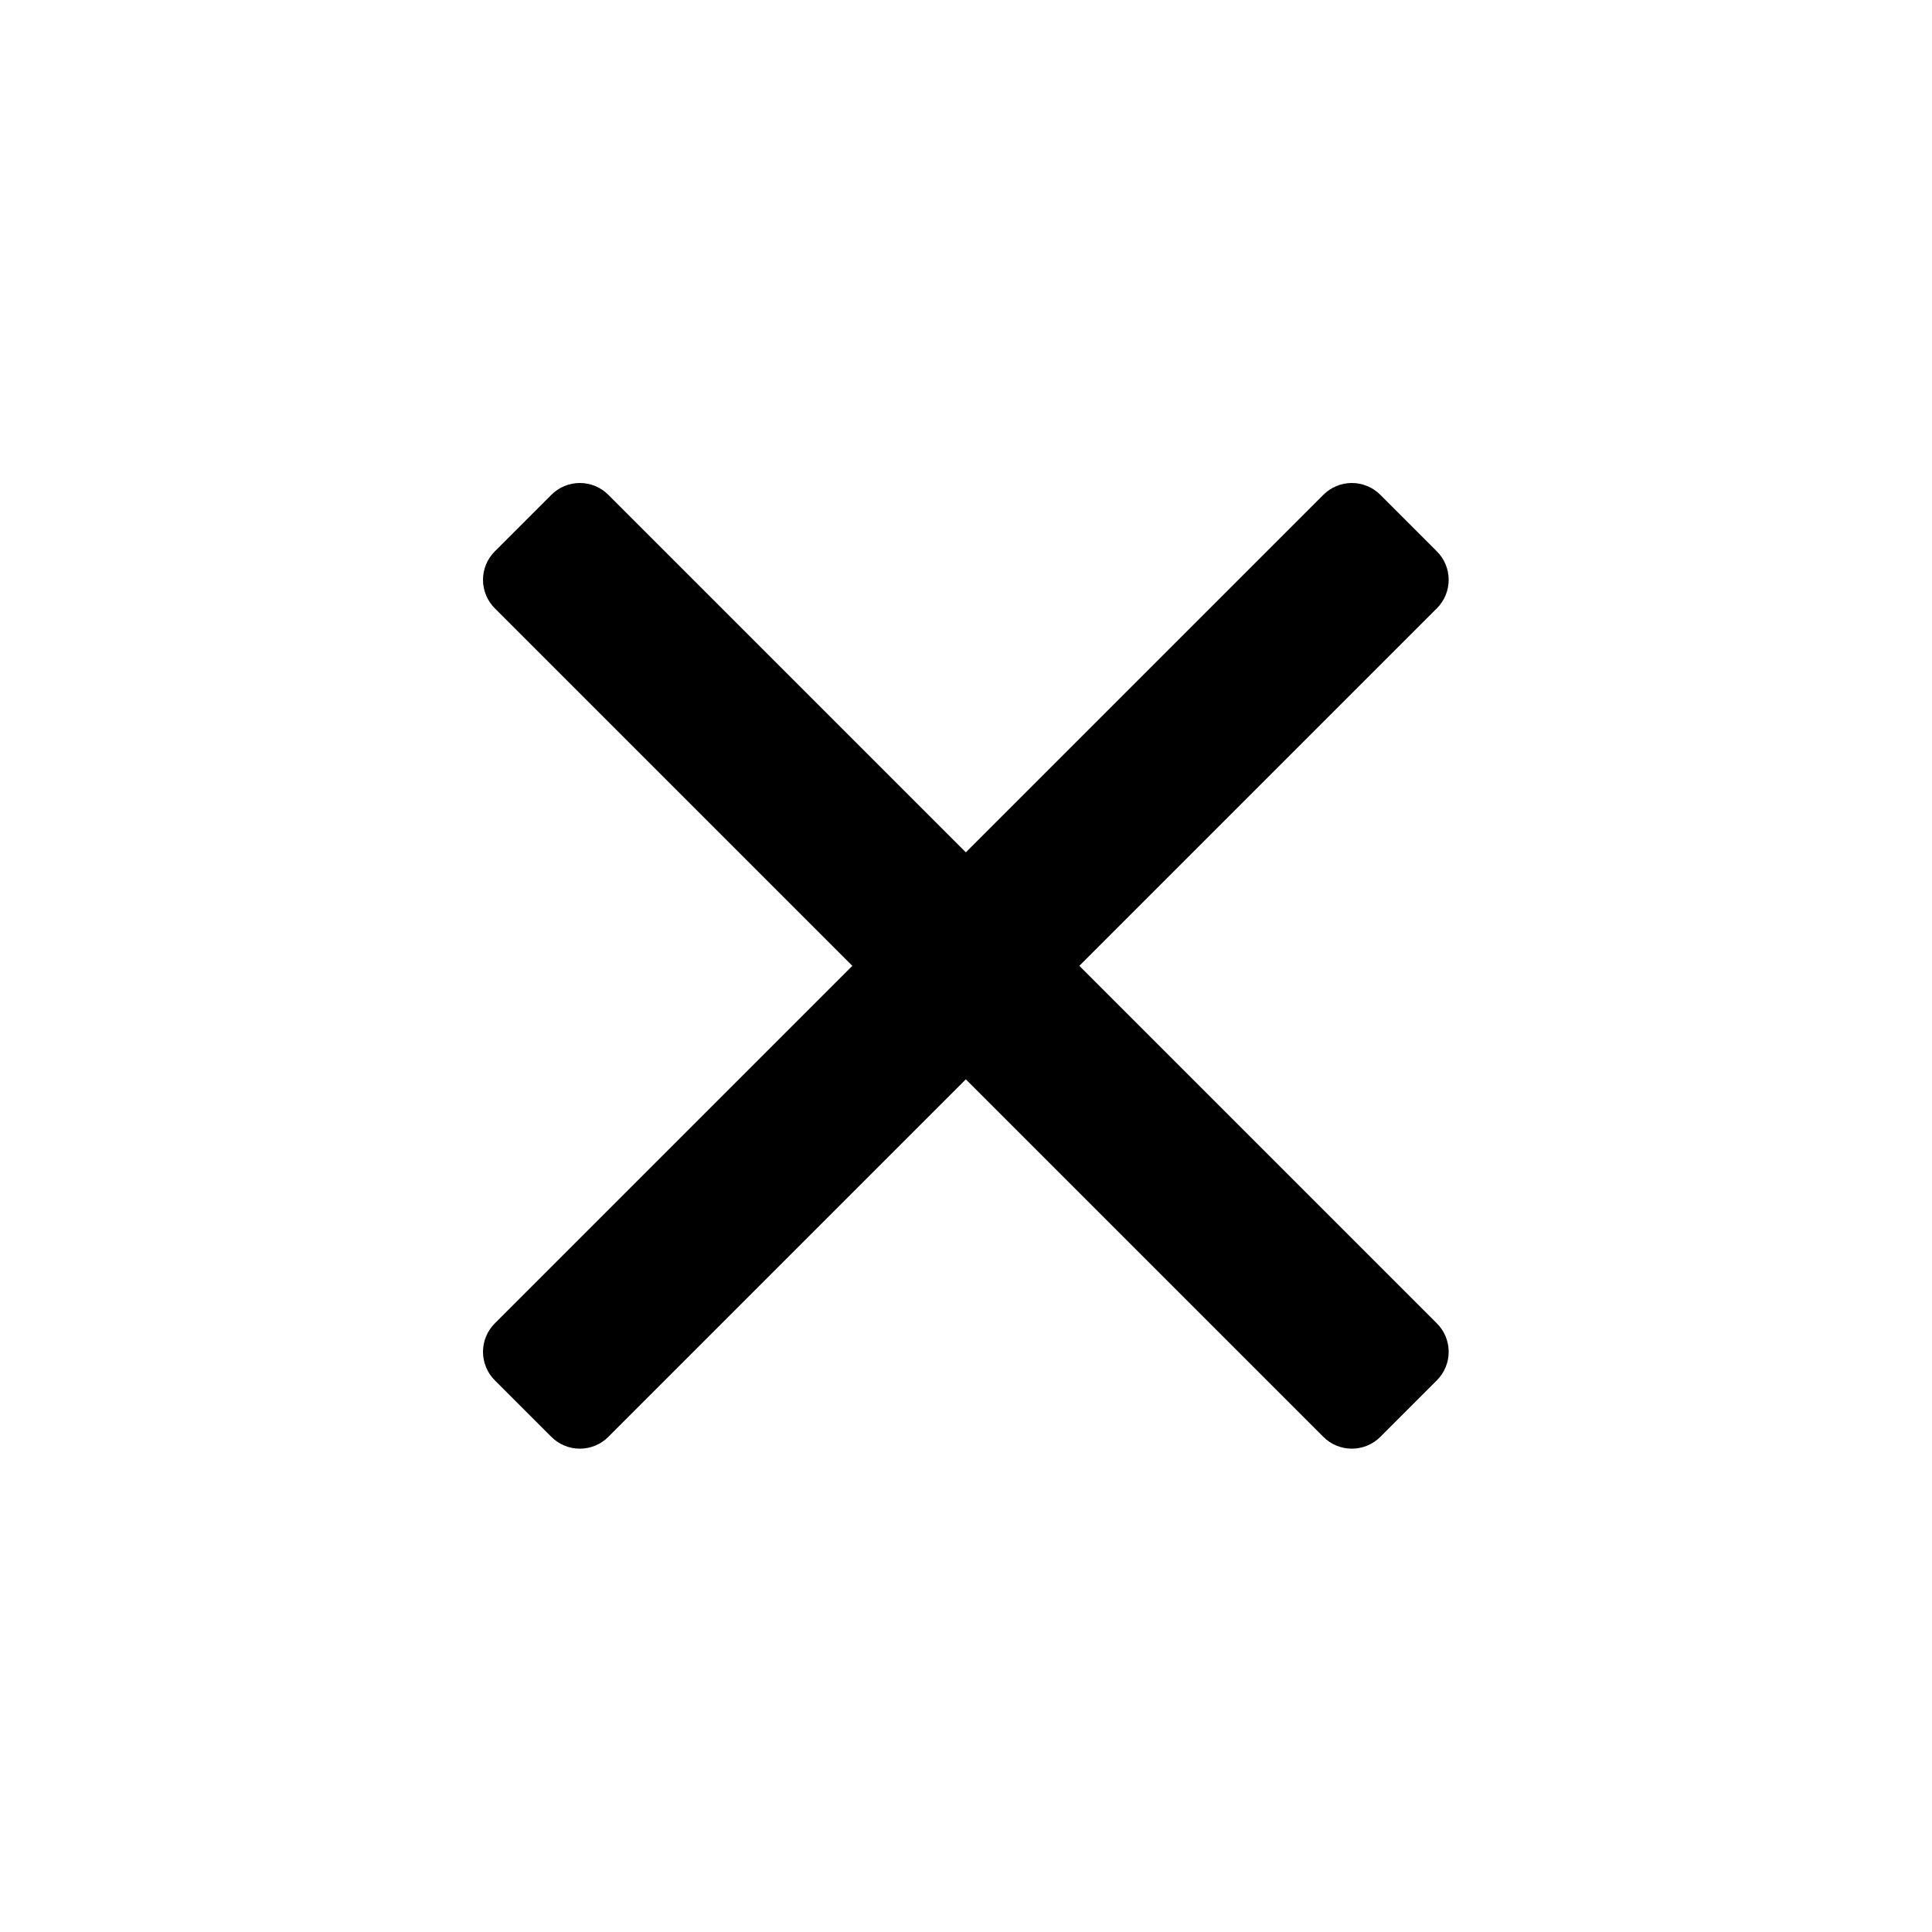 <?xml version="1.0" encoding="UTF-8"?>
<svg width="24px" height="24px" viewBox="0 0 24 24" version="1.1" xmlns="http://www.w3.org/2000/svg" xmlns:xlink="http://www.w3.org/1999/xlink">
    <title>切片</title>
    <g id="页面-1" stroke="none" stroke-width="1" fill="none" fill-rule="evenodd">
        <g id="手机/学习/文档/弹窗2" transform="translate(-190, -16)" fill="#000000" fill-rule="nonzero">
            <g id="icon/24/more" transform="translate(190, 16)">
                <path d="M17.848,16.438 C17.943,16.532 17.996,16.66 17.996,16.793 C17.996,16.926 17.943,17.054 17.848,17.148 L17.148,17.848 C17.054,17.943 16.926,17.996 16.793,17.996 C16.66,17.996 16.532,17.943 16.438,17.848 L11.998,13.408 L7.558,17.848 C7.464,17.943 7.336,17.996 7.203,17.996 C7.07,17.996 6.942,17.943 6.848,17.848 L6.148,17.148 C6.053,17.054 6,16.926 6,16.793 C6,16.66 6.053,16.532 6.148,16.438 L10.588,11.998 L6.148,7.558 C6.053,7.464 6,7.336 6,7.203 C6,7.07 6.053,6.942 6.148,6.848 L6.848,6.148 C6.942,6.053 7.07,6 7.203,6 C7.336,6 7.464,6.053 7.558,6.148 L11.998,10.588 L16.438,6.148 C16.532,6.053 16.66,6 16.793,6 C16.926,6 17.054,6.053 17.148,6.148 L17.848,6.848 C17.943,6.942 17.996,7.07 17.996,7.203 C17.996,7.336 17.943,7.464 17.848,7.558 L13.408,11.998 L17.848,16.438 Z" id="Icon-color"></path>
            </g>
        </g>
    </g>
</svg>